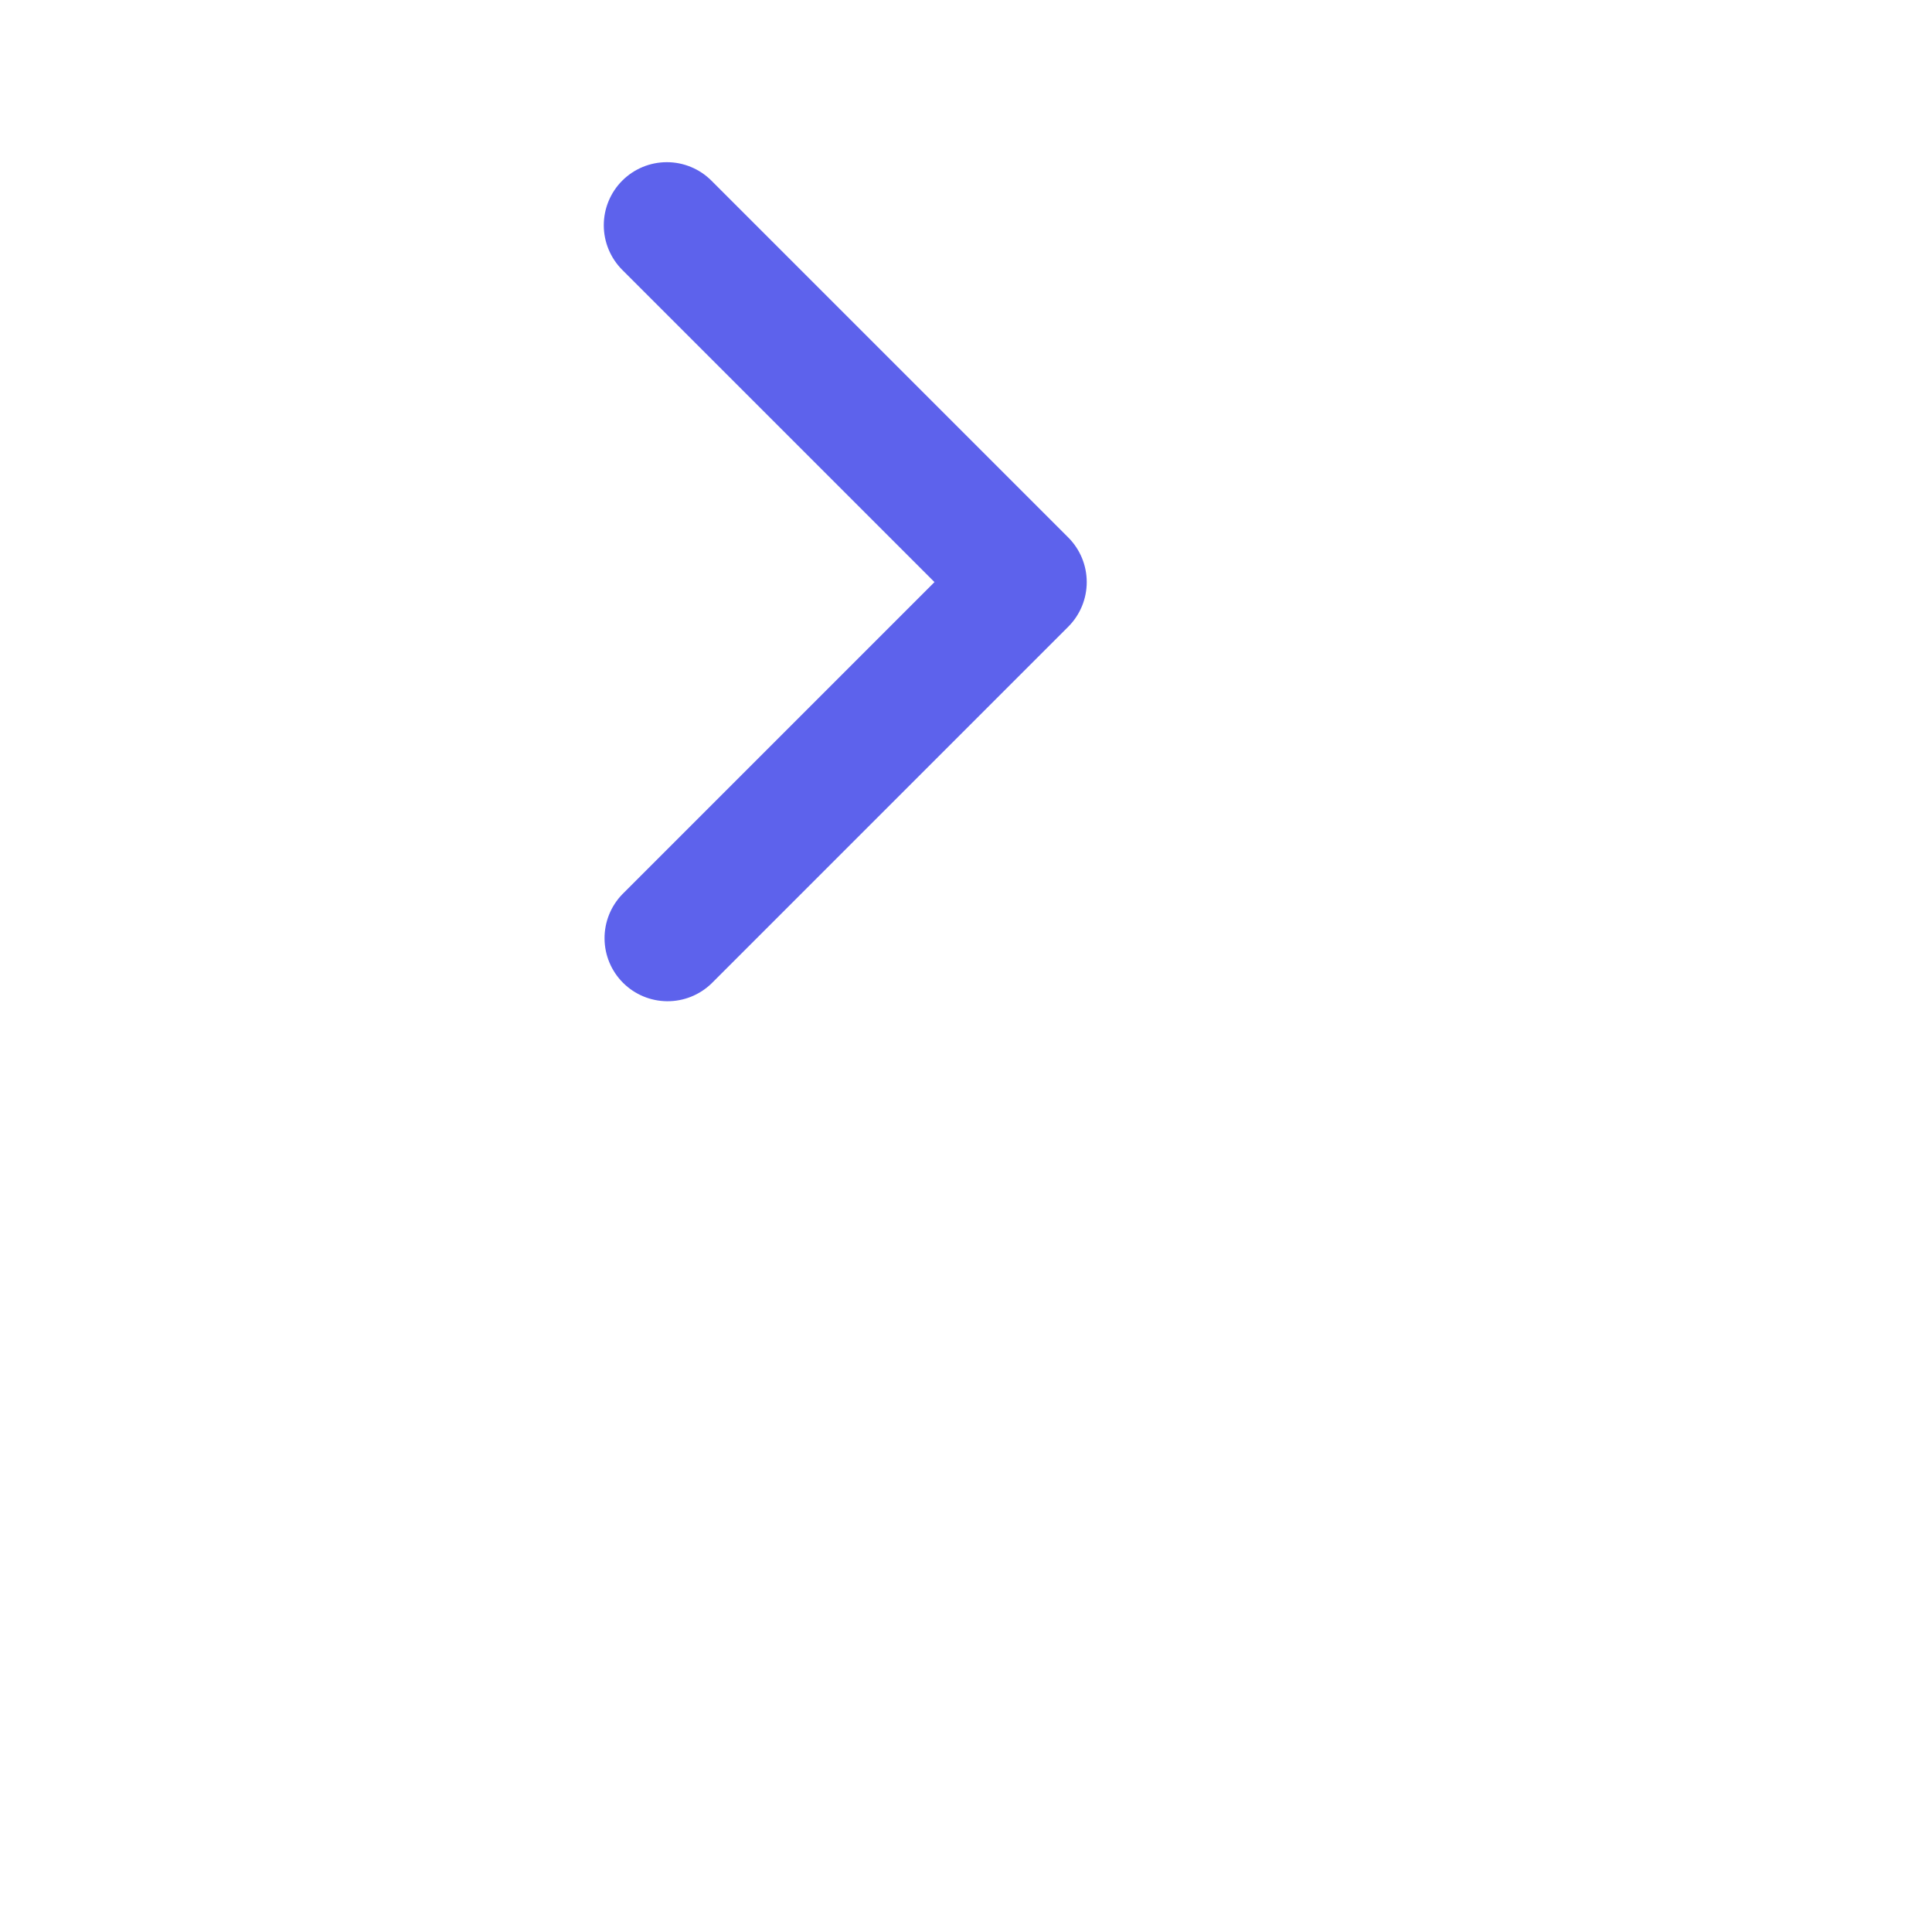 <svg width="89" height="89" viewBox="0 0 89 89" fill="none" xmlns="http://www.w3.org/2000/svg">
<path d="M28.664 8.322C28.12 8.867 27.814 9.606 27.814 10.377C27.814 11.147 28.12 11.886 28.664 12.431L43.048 26.815L28.664 41.199C28.135 41.747 27.842 42.481 27.849 43.243C27.855 44.005 28.161 44.734 28.7 45.273C29.239 45.811 29.967 46.117 30.729 46.123C31.491 46.13 32.225 45.837 32.773 45.308L49.212 28.869C49.756 28.325 50.062 27.586 50.062 26.815C50.062 26.044 49.756 25.306 49.212 24.761L32.773 8.322C32.228 7.777 31.489 7.471 30.719 7.471C29.948 7.471 29.209 7.777 28.664 8.322Z" fill="#5D62EC"/>
</svg>
